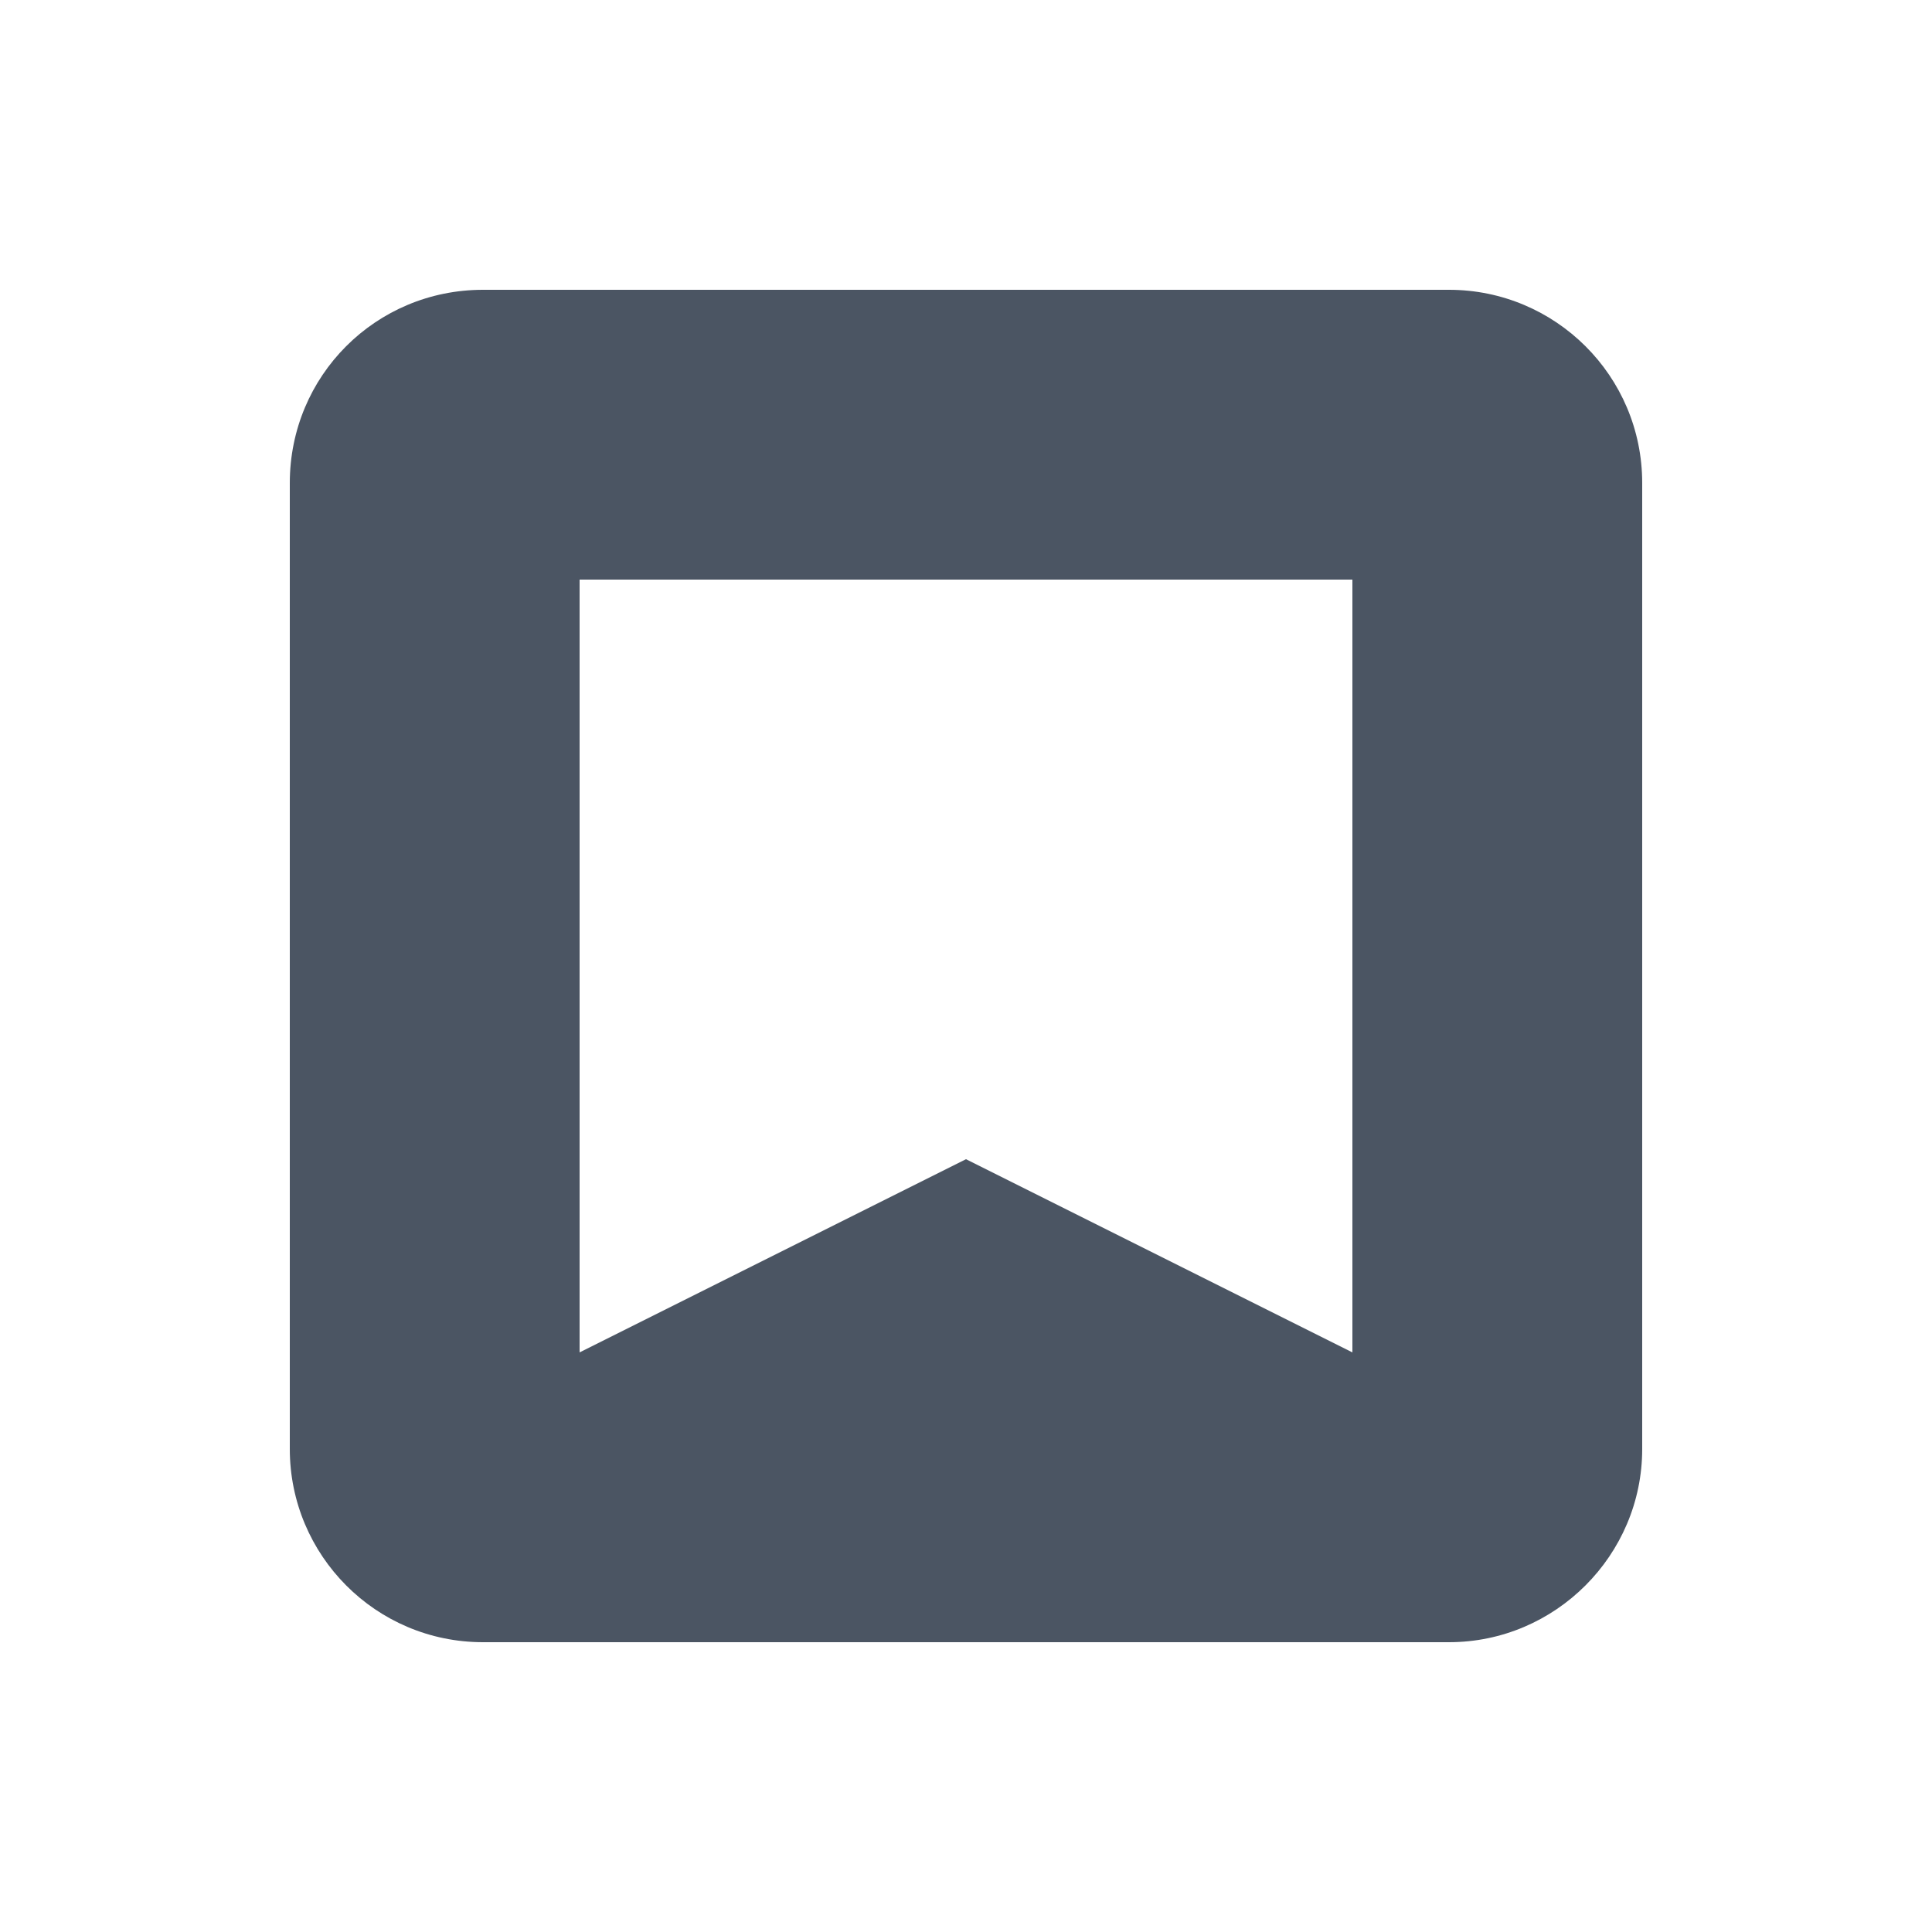 <svg viewBox="0 0 20 20" xmlns="http://www.w3.org/2000/svg" class="a"><style>.b{fill: #4B5563; fill-rule: evenodd;}.a{}</style><path d="M3 5c0-1.11.89-2 2-2h10c1.1 0 2 .89 2 2v10c0 1.1-.9 2-2 2H5c-1.11 0-2-.9-2-2V5Zm11 1H6v8l4-2 4 2V6Z" class="b"/></svg>
